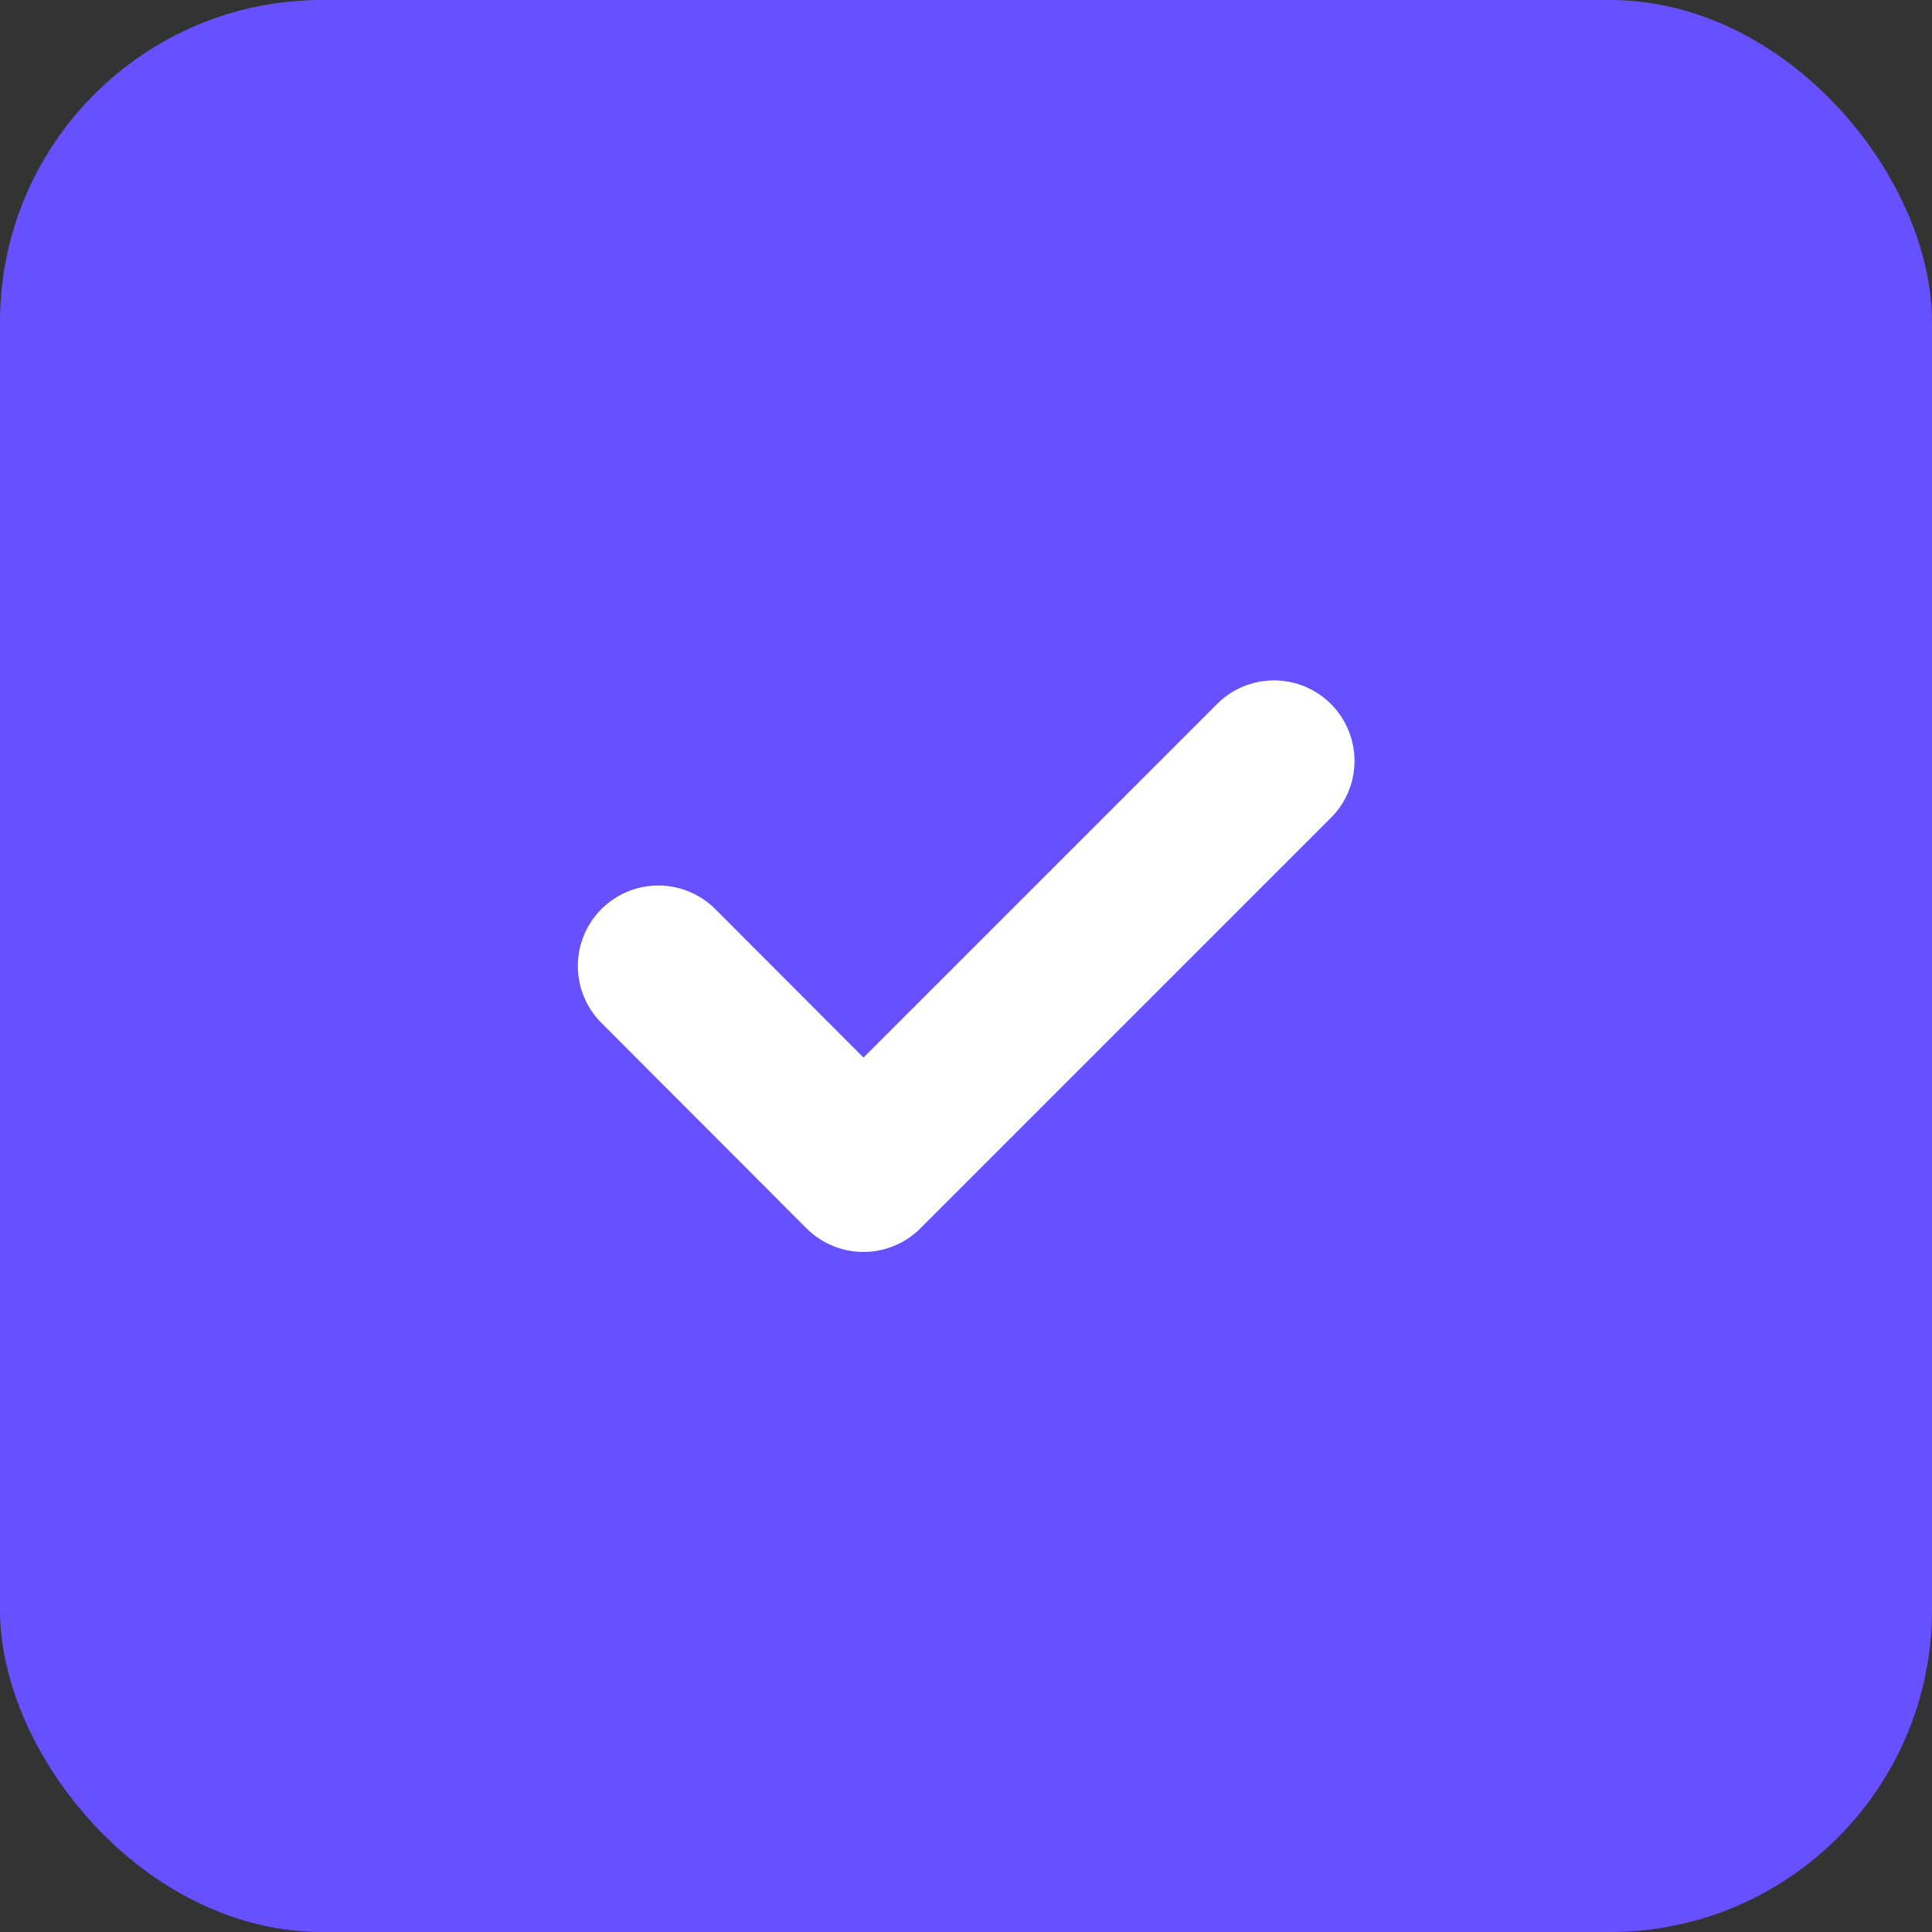 <svg id="Grupo_17520" data-name="Grupo 17520" xmlns="http://www.w3.org/2000/svg" width="24" height="24" viewBox="0 0 24 24">
  <rect x="0" y="0" width="24" height="24" fill="#333333" stroke="none"/>
  <rect id="Retângulo_1773" data-name="Retângulo 1773" width="24" height="24" rx="4" fill="#6750ff"/>
  <path id="Caminho_797" data-name="Caminho 797" d="M8,11.548,10.548,14.1l5.1-5.1" transform="translate(0.178 0.452)" fill="rgba(0,0,0,0)" stroke="#fff" stroke-linecap="round" stroke-linejoin="round" stroke-width="2"/>
</svg>
